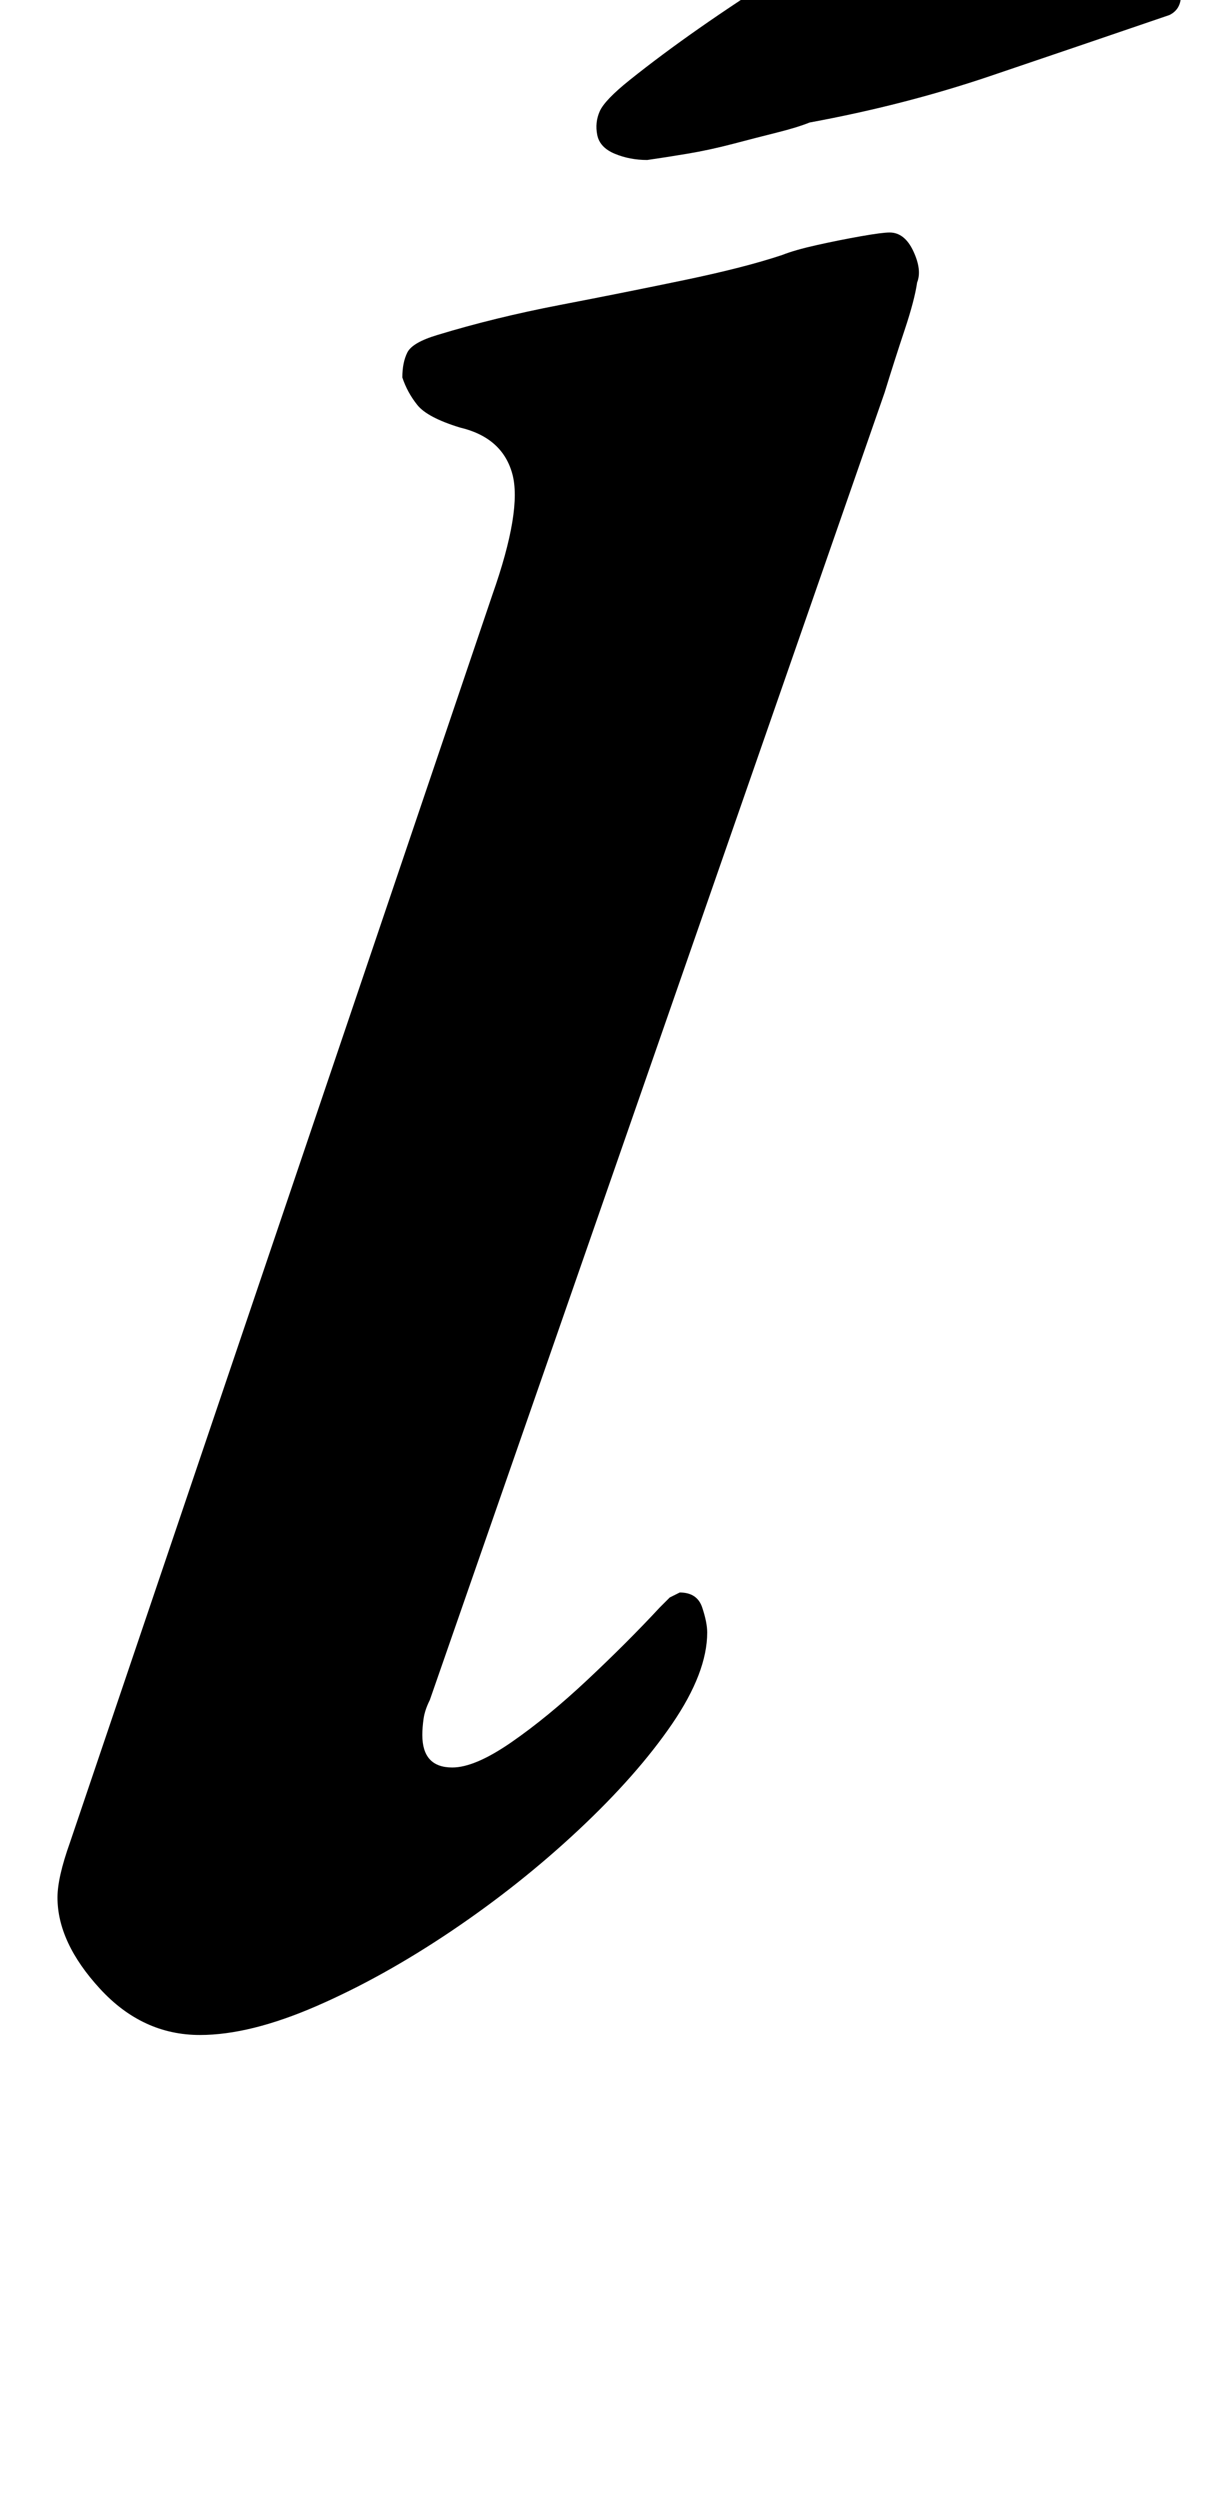 <?xml version="1.0" standalone="no"?>
<!DOCTYPE svg PUBLIC "-//W3C//DTD SVG 1.1//EN" "http://www.w3.org/Graphics/SVG/1.1/DTD/svg11.dtd" >
<svg xmlns="http://www.w3.org/2000/svg" xmlns:xlink="http://www.w3.org/1999/xlink" version="1.1" viewBox="-10 0 483 1000">
  <g transform="matrix(1 0 0 -1 0 800)">
   <path fill="currentColor"
d="M70 -14q-23 0 -40 18.5t-17 36.5q0 8 5 22l169 499q12 34 8 48.5t-21 18.5q-13 4 -17 9t-6 11q0 6 2 10t12 7q23 7 49 12t50 10t39 10q5 2 14 4t17.5 3.5t11.5 1.5q6 0 9.5 -7.5t1.5 -12.5q-1 -7 -5 -19t-8 -25l-182 -523q-2 -4 -2.5 -7.5t-0.5 -6.5q0 -13 12 -13
q9 0 23.5 10t30.5 25t29 29l4 4t4 2q7 0 9 -6t2 -10q0 -16 -14 -36.5t-37.5 -42.5t-51 -40.5t-54 -30t-46.5 -11.5zM249 736q-7 0 -13 2.5t-7 7.5t1 9.5t12 12.5q25 20 61.5 43t65.5 40q3 2 8.5 5.5t12 6.5t12.5 6t11 4q16 0 26 -11.5t15 -24.5t6 -19q2 -3 2.5 -8t0 -9.5
t-4.5 -6.5q-38 -13 -72 -24.5t-72 -18.5q-5 -2 -13 -4t-17.5 -4.5t-18.5 -4t-16 -2.5z" />
  </g>

</svg>
